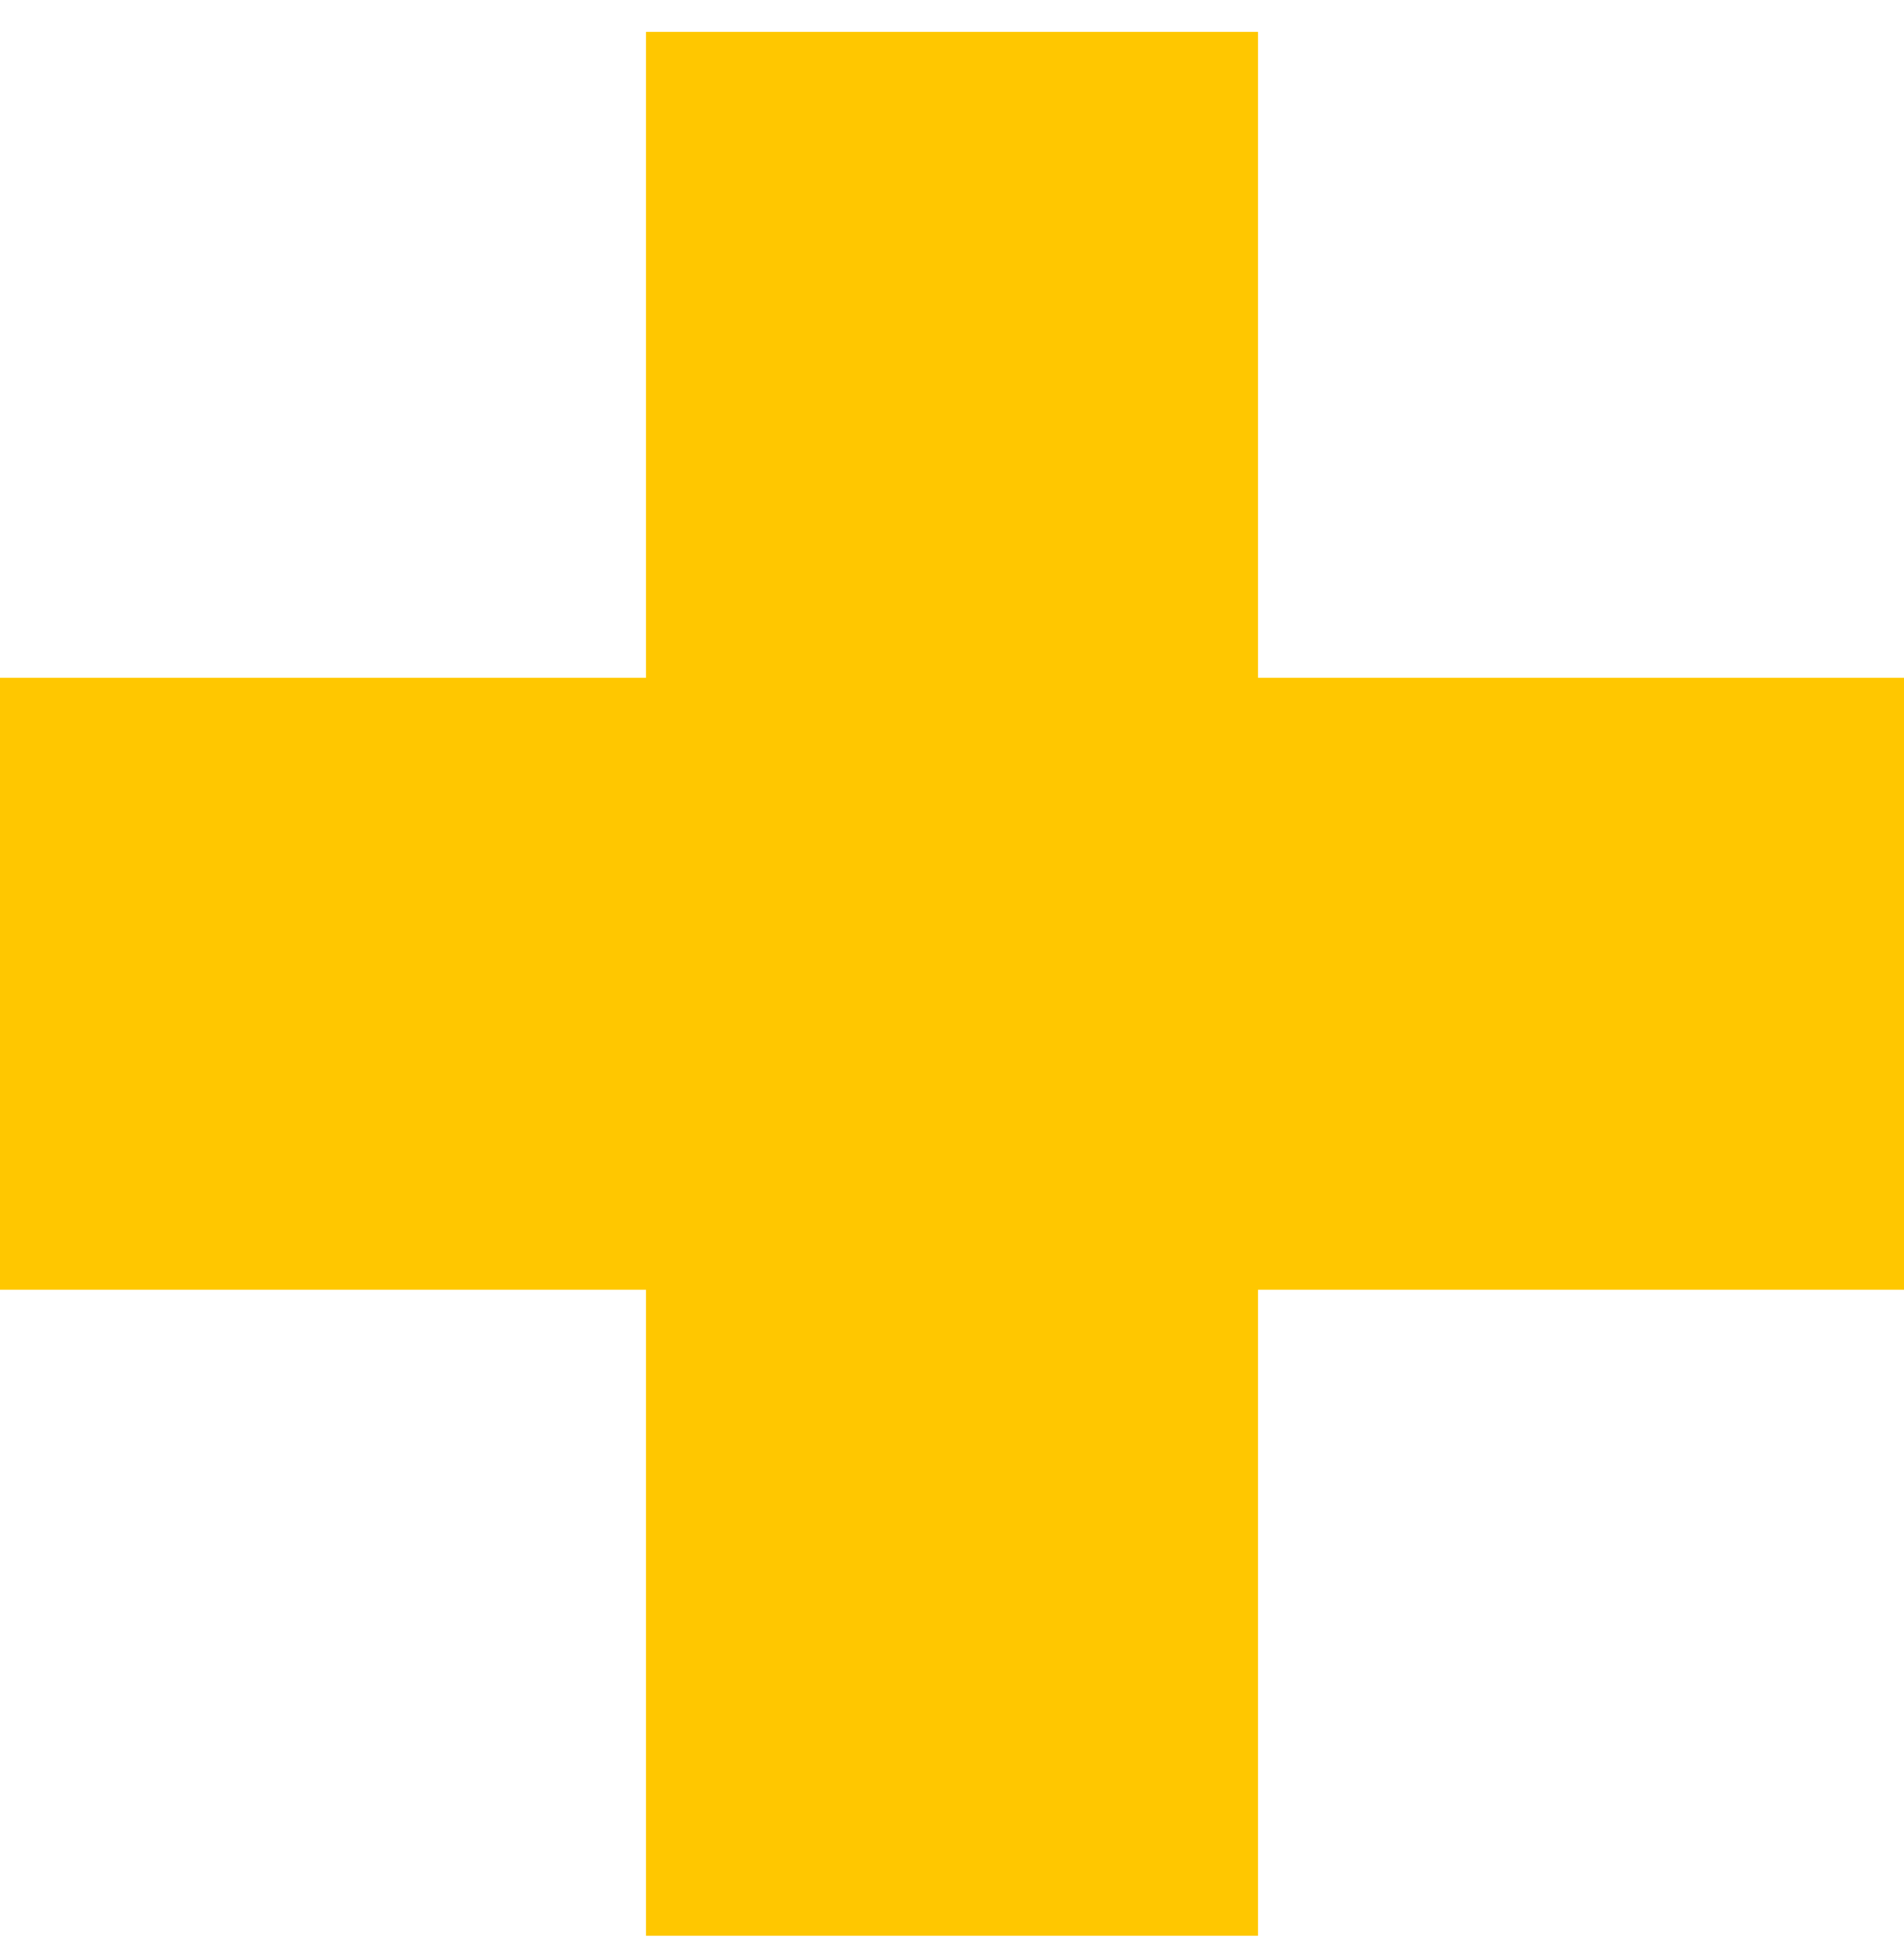 <svg width="46" height="47" viewBox="0 0 46 47" fill="none" xmlns="http://www.w3.org/2000/svg">
<path d="M15.607 0.77H30.393V46.77H15.607V0.77Z" fill="#FFC700"/>
<path d="M46 16.377V31.162L0 31.162L6.46304e-07 16.377L46 16.377Z" fill="#FFC700"/>
</svg>
